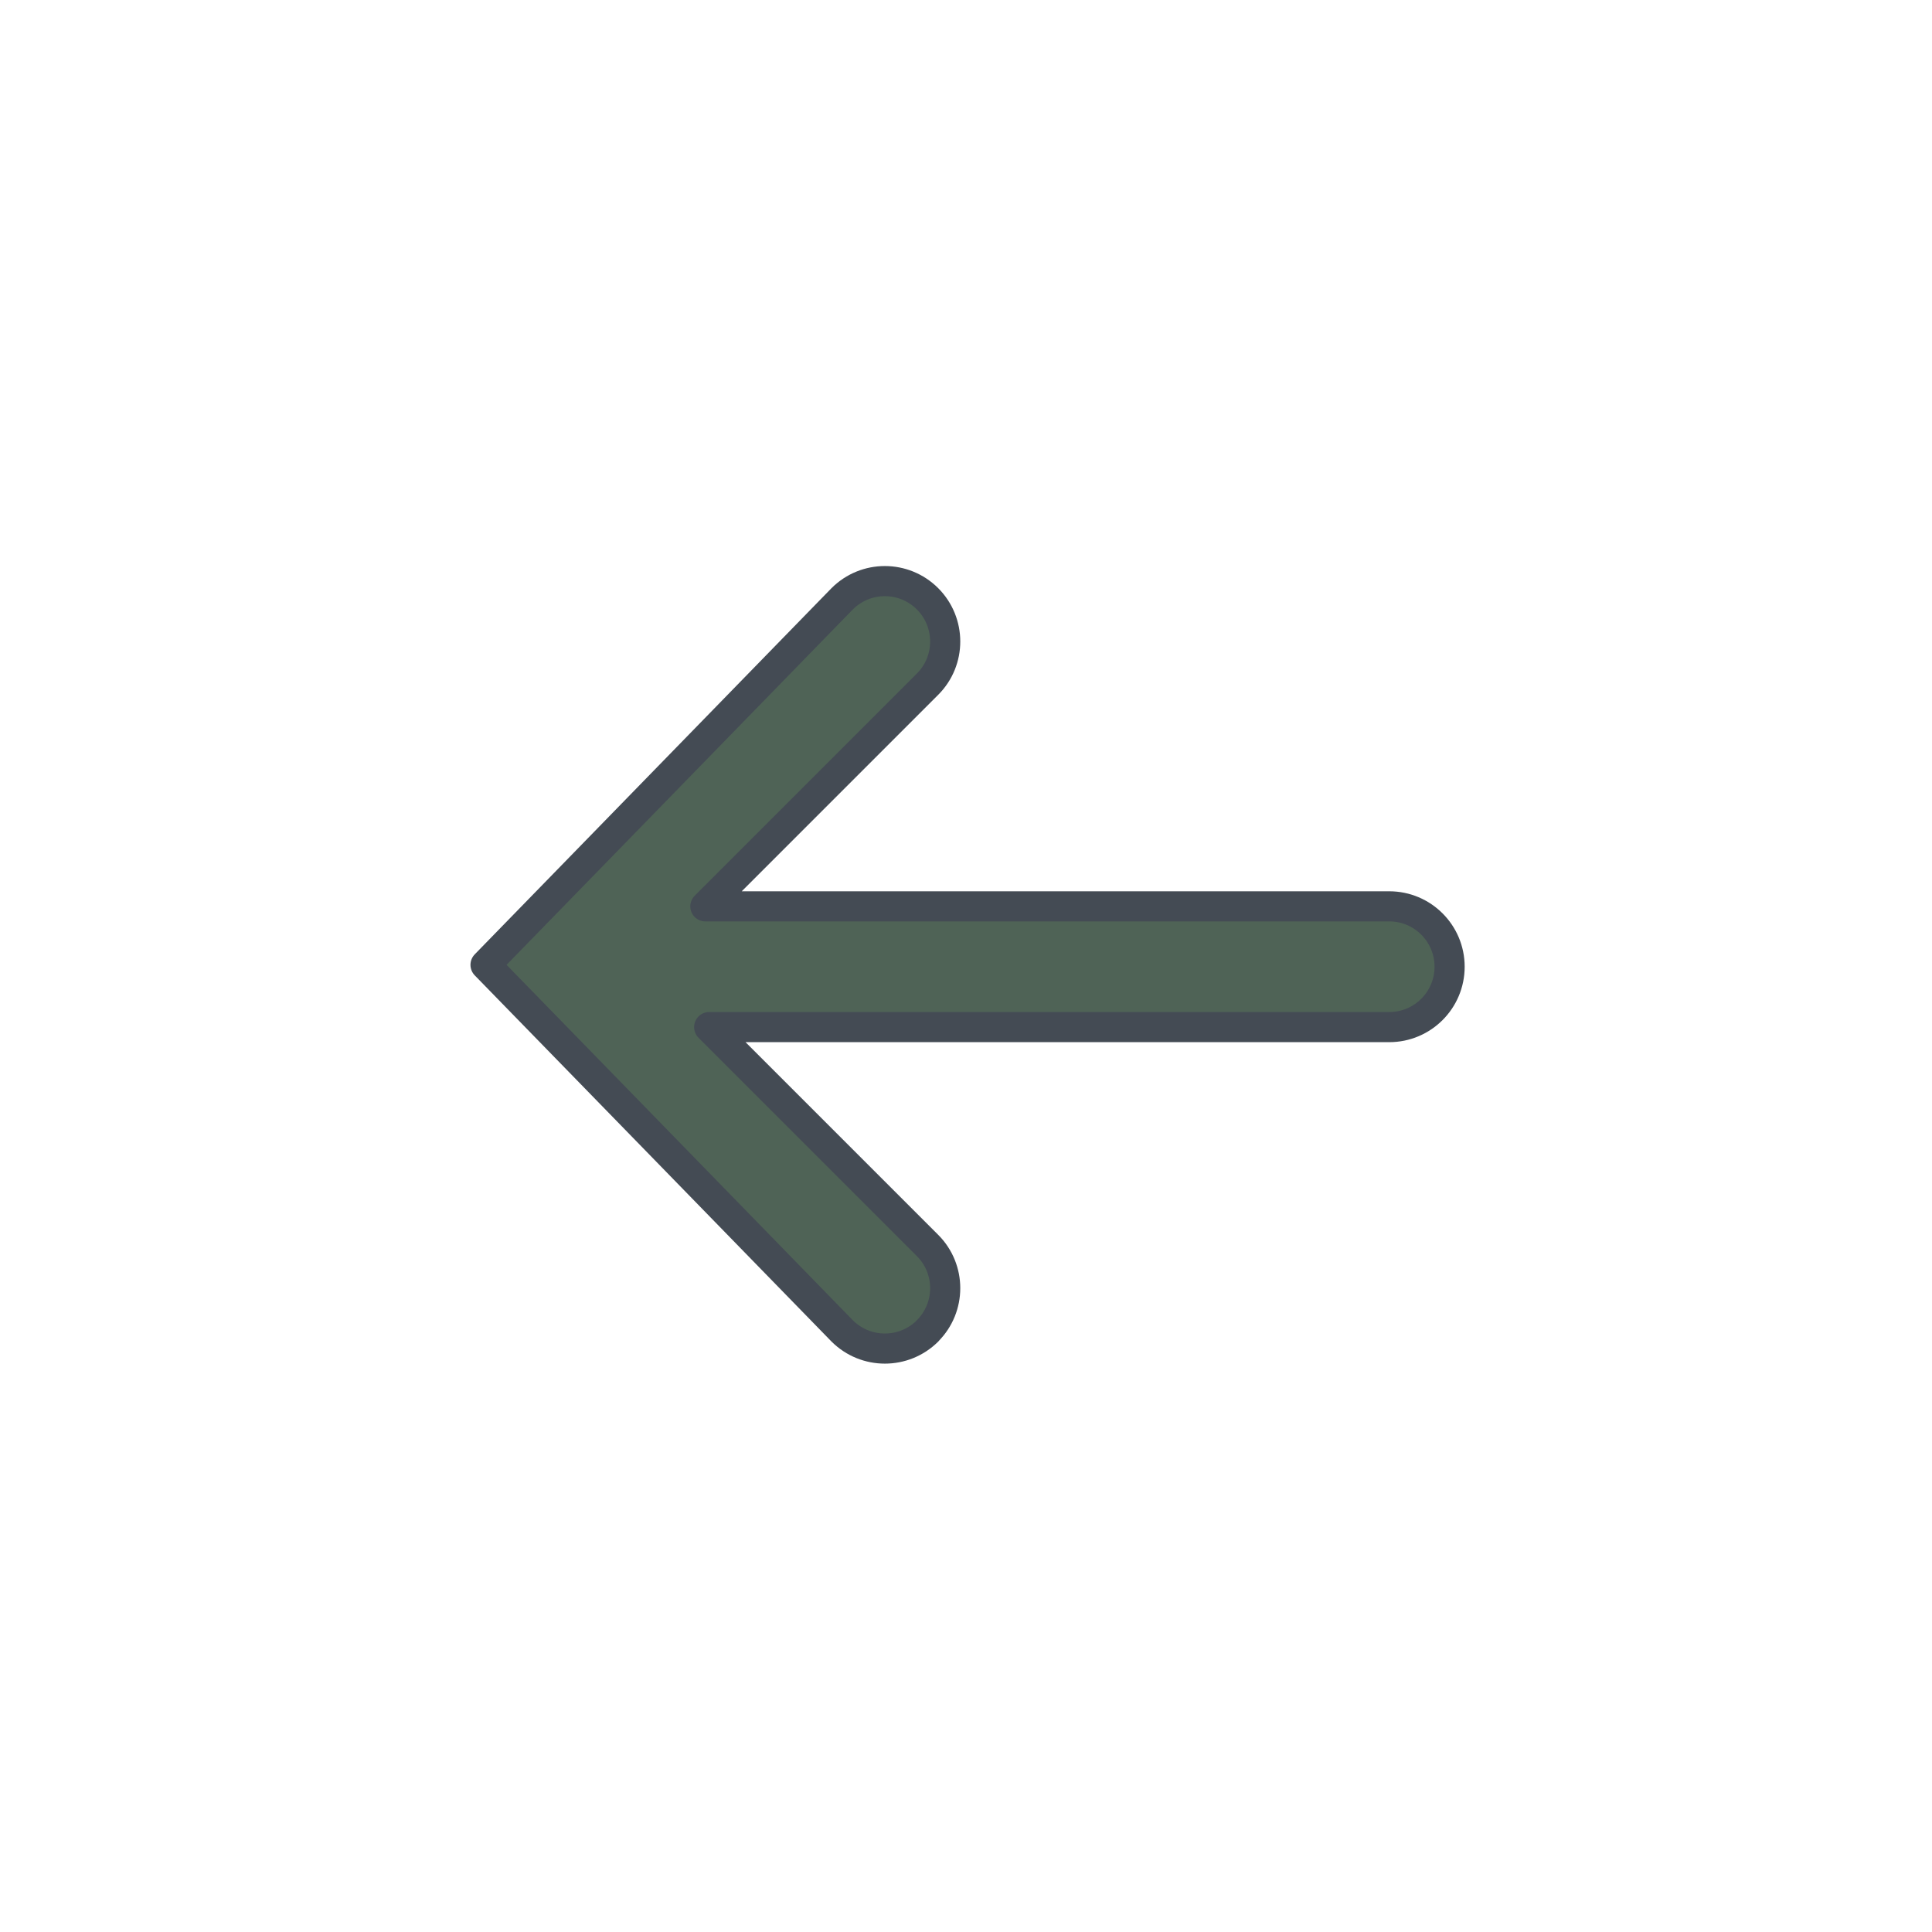 <!DOCTYPE svg PUBLIC "-//W3C//DTD SVG 1.1//EN" "http://www.w3.org/Graphics/SVG/1.1/DTD/svg11.dtd">

<!-- Uploaded to: SVG Repo, www.svgrepo.com, Transformed by: SVG Repo Mixer Tools -->
<svg fill="#4f6356" width="800px" height="800px" viewBox="0 0 32.00 32.00" version="1.1" xmlns="http://www.w3.org/2000/svg" stroke="#444b54" stroke-width="0.038">

<g id="SVGRepo_bgCarrier" stroke-width="0"/>

<g id="SVGRepo_tracerCarrier" stroke-linecap="round" stroke-linejoin="round" stroke="#444b54" stroke-width="0.499">
  <path d="M15.363 22.043c0.39-0.39 0.39-1.024 0-1.414l-3.617-3.617h11.264c0.553 0 1-0.448 1-1s-0.447-1-1-1h-11.327l3.68-3.68c0.39-0.39 0.39-1.023 0-1.414-0.195-0.195-0.451-0.293-0.707-0.293s-0.512 0.098-0.707 0.293l-5.907 6.063 5.907 6.063c0.391 0.39 1.023 0.39 1.415 0z"/>
</g>

</svg>
